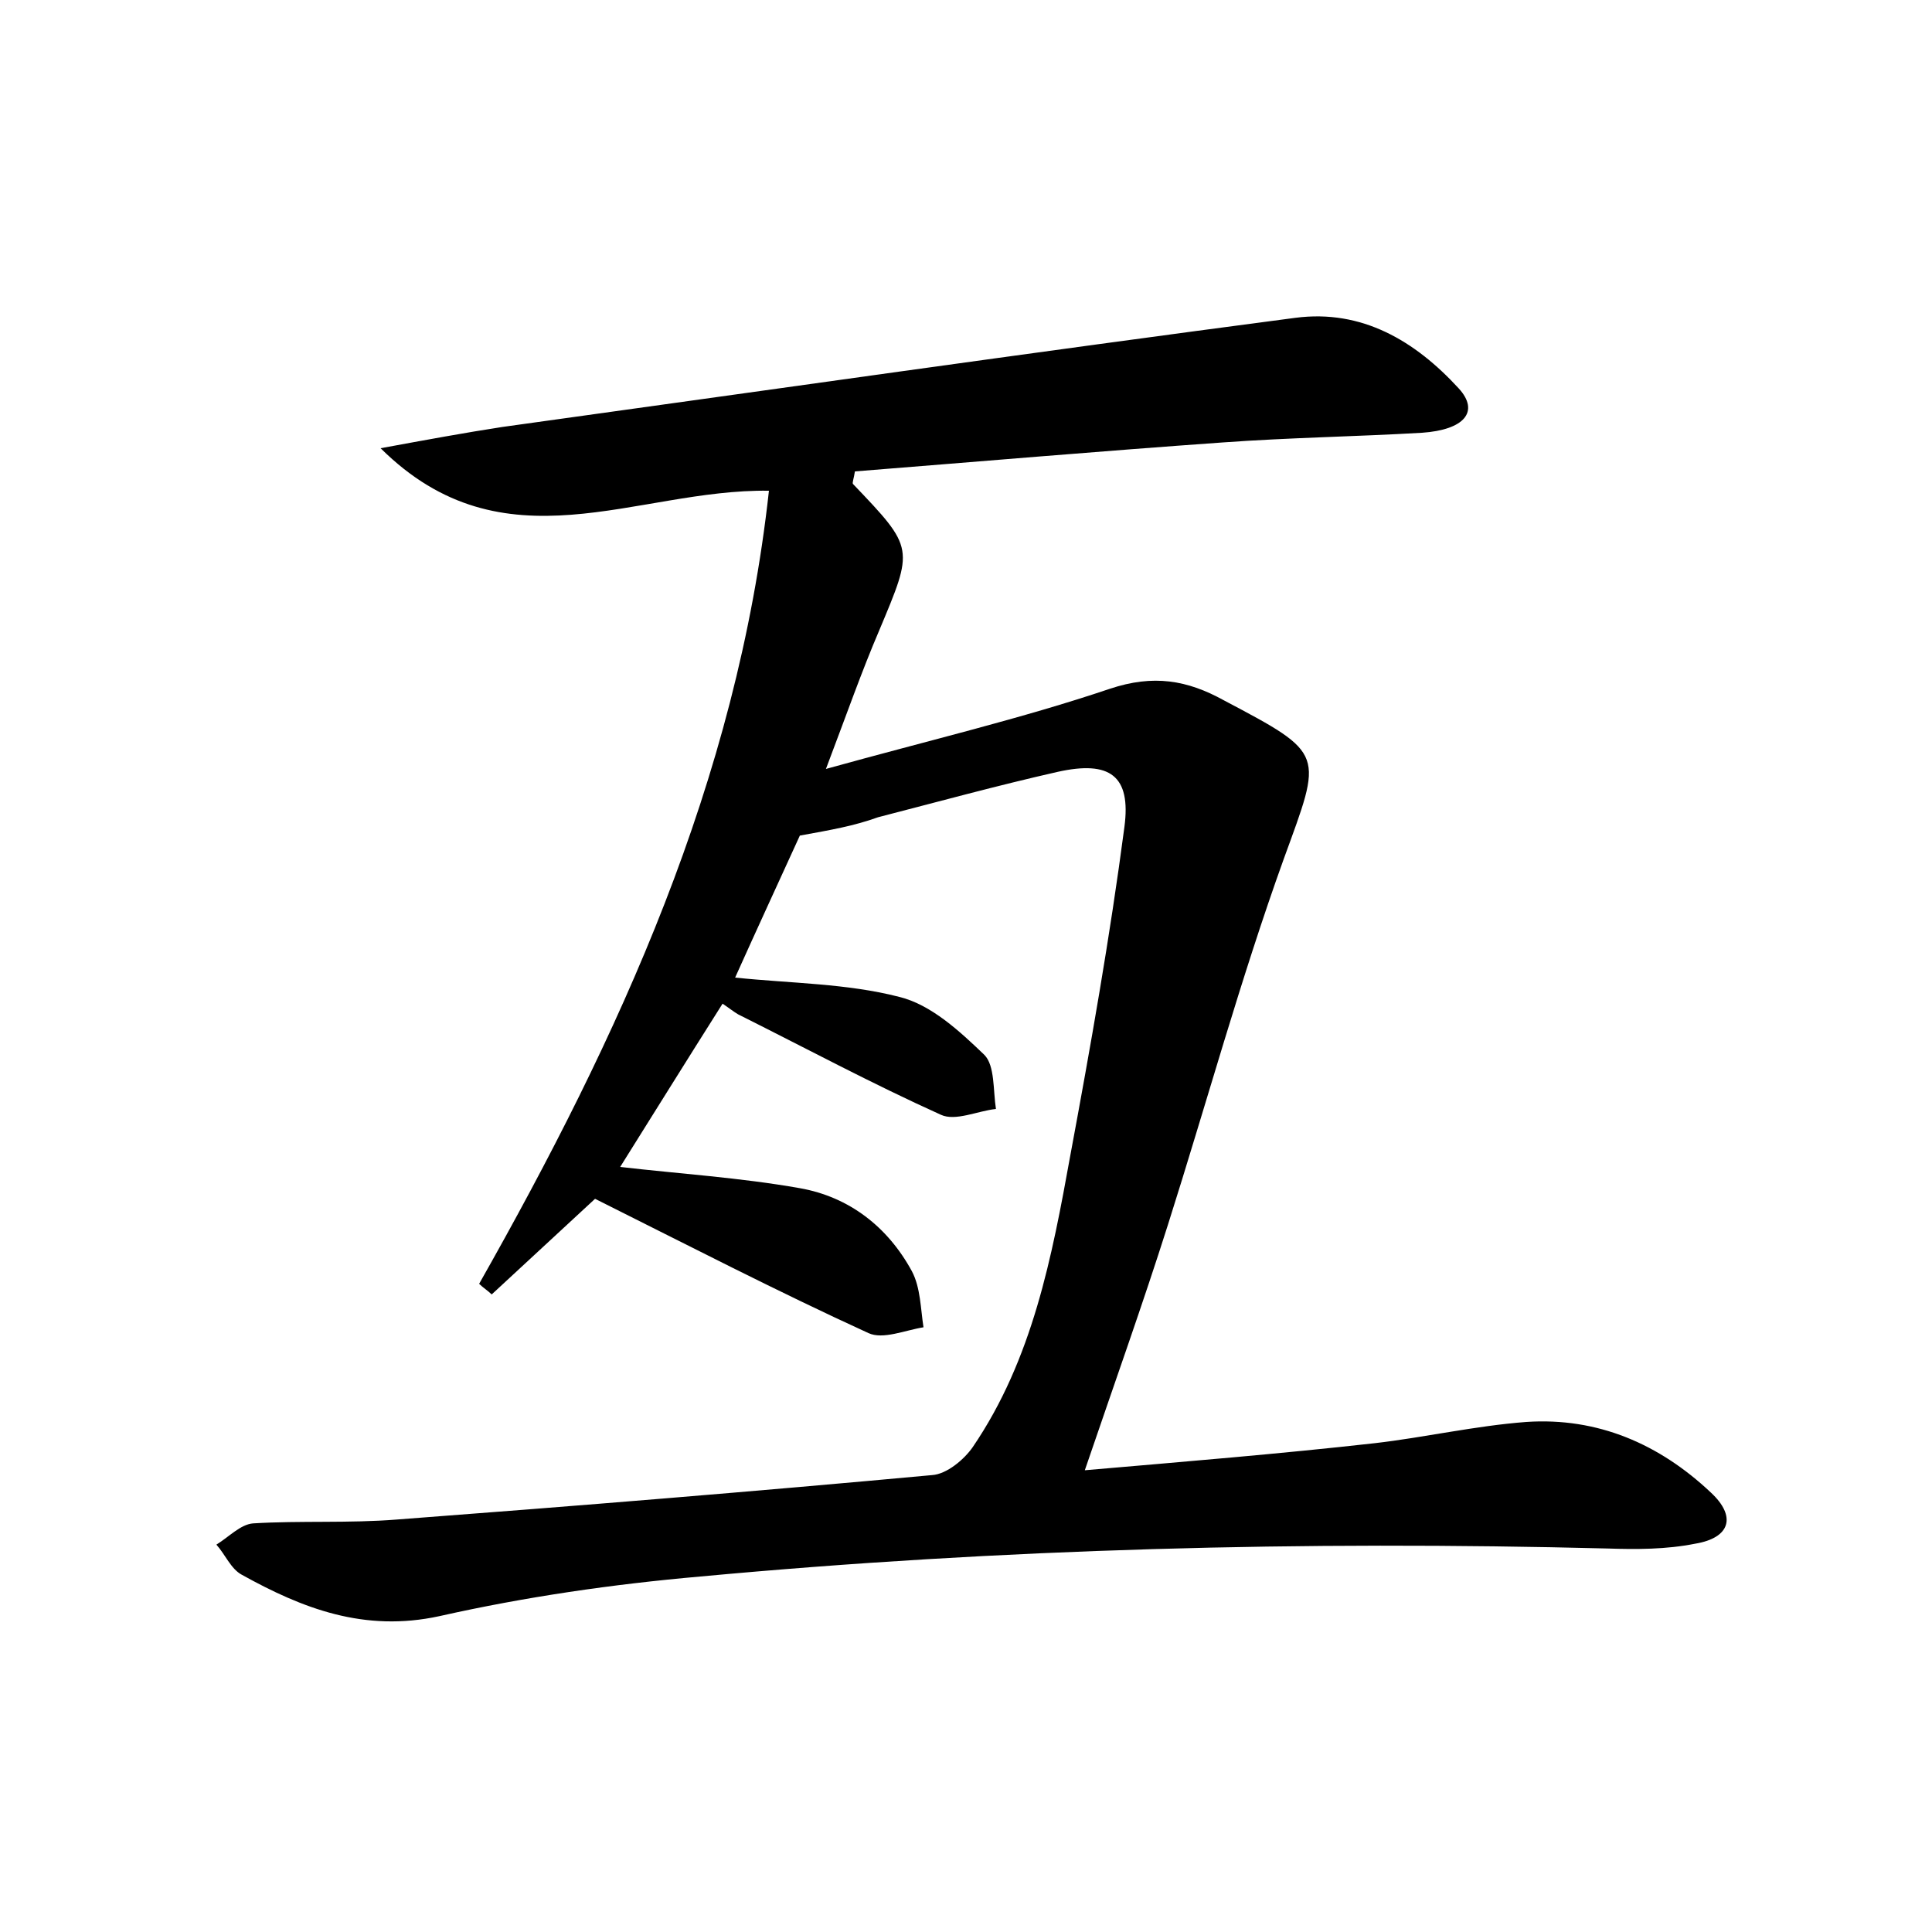 <?xml version="1.0" encoding="utf-8"?>
<!-- Generator: Adobe Illustrator 22.0.0, SVG Export Plug-In . SVG Version: 6.00 Build 0)  -->
<svg version="1.1" id="图层_1" xmlns="http://www.w3.org/2000/svg" xmlns:xlink="http://www.w3.org/1999/xlink" x="0px" y="0px"
	 viewBox="0 0 200 200" style="enable-background:new 0 0 200 200;" xml:space="preserve">
<style type="text/css">
	.st1{fill:#010000;}
	.st4{fill:#fbfafc;}
</style>
<g>
	
	<path d="M82.8,86.5c-2.1,4.6-4.5,9.8-6.7,14.7c5.8,0.6,11.6,0.6,17,2c3.3,0.8,6.3,3.6,8.8,6c1.1,1.1,0.9,3.7,1.2,5.6
		c-1.9,0.2-4.2,1.3-5.7,0.6c-7.1-3.2-14-6.9-21-10.4c-0.5-0.3-1-0.7-1.6-1.1c-3.8,6-7.4,11.8-10.6,16.9c6,0.7,12.4,1.1,18.6,2.2
		c5.1,0.9,9.1,4,11.6,8.6c0.9,1.7,0.9,3.9,1.2,5.8c-1.9,0.3-4.2,1.3-5.7,0.6c-9.4-4.3-18.5-9-28.3-13.9c-2.8,2.6-6.7,6.2-10.7,9.9
		c-0.4-0.4-0.9-0.7-1.3-1.1c14.5-25.6,26.7-52,30-82.1c-13.8-0.2-27.4,8.3-40.2-4.4c4.9-0.9,8.7-1.6,12.6-2.2
		c27.4-3.8,54.7-7.7,82.1-11.3c6.9-0.9,12.4,2.4,16.9,7.3c2.2,2.4,0.6,4.3-3.8,4.6c-6.9,0.4-13.7,0.5-20.6,1
		c-12.7,0.9-25.5,2-38.1,3c-0.1,0.7-0.3,1.2-0.2,1.3c6.4,6.7,6.3,6.6,2.7,15.2c-1.8,4.2-3.3,8.5-5.5,14.3c10.8-3,20.2-5.2,29.4-8.3
		c4.5-1.5,8-0.9,11.8,1.2c10.6,5.6,10.2,5.4,6.2,16.4c-4.5,12.5-8,25.3-12,37.9c-2.6,8.2-5.5,16.3-8.6,25.4
		c10.4-0.9,20.2-1.7,30-2.8c5.2-0.6,10.4-1.8,15.7-2.2c7.4-0.5,13.8,2.3,19.1,7.3c2.7,2.5,2,4.7-1.6,5.3c-3,0.6-6.1,0.6-9.1,0.5
		c-31.4-0.8-62.7,0-93.9,2.9c-9.1,0.8-18.1,2.1-27,4.1c-7.8,1.7-14.2-0.8-20.5-4.3c-1.1-0.6-1.7-2.1-2.6-3.1
		c1.3-0.8,2.5-2.1,3.8-2.2c4.9-0.3,9.9,0,14.9-0.4c18.5-1.4,37-2.9,55.4-4.6c1.5-0.1,3.3-1.6,4.2-2.9c6.2-9.1,8.2-19.7,10.1-30.2
		c2.1-11.3,4.1-22.6,5.6-34c0.7-5.3-1.5-6.9-6.9-5.7c-6.2,1.4-12.4,3.1-18.6,4.7C88.4,85.5,86.1,85.9,82.8,86.5z"/>
</g>
</svg>

